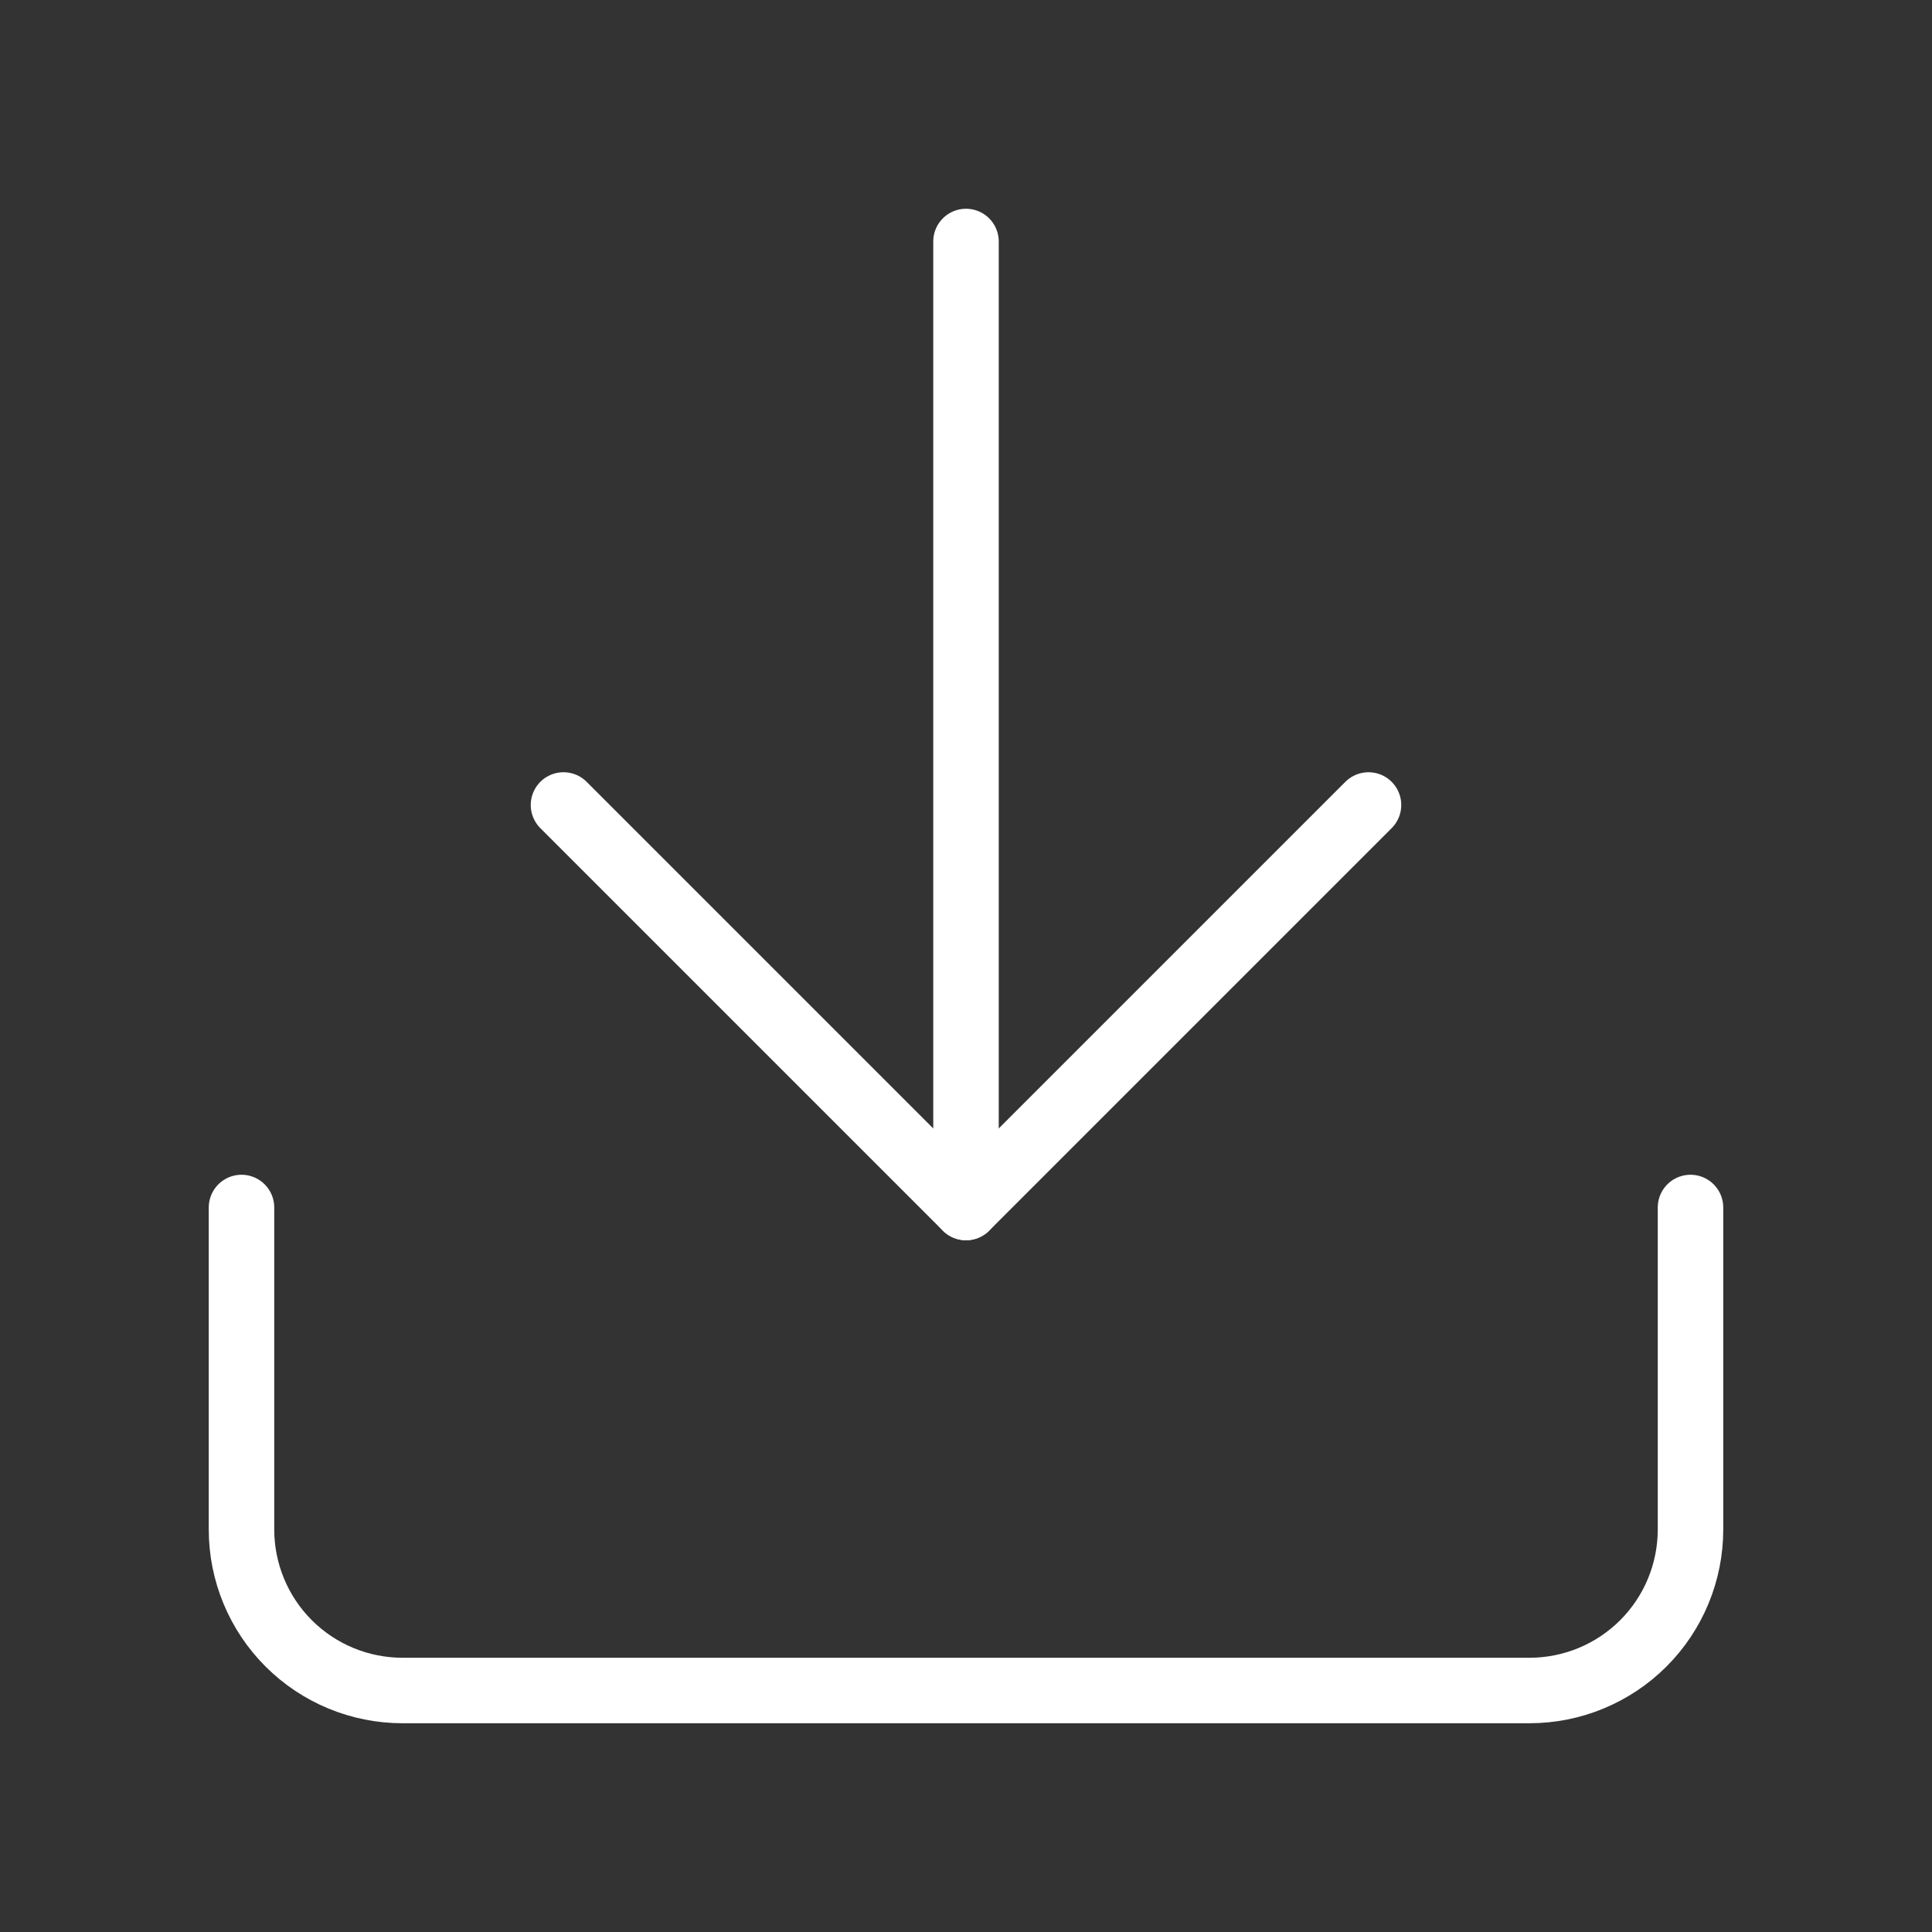 <svg width="59" height="59" viewBox="0 0 59 59" fill="none" xmlns="http://www.w3.org/2000/svg">
<rect x="0" y="0" width="59" height="59" fill="#333333" stroke="none"/>
<path d="M51.625 36.875V46.708C51.625 48.012 51.107 49.263 50.185 50.185C49.263 51.107 48.012 51.625 46.708 51.625H12.292C10.988 51.625 9.737 51.107 8.815 50.185C7.893 49.263 7.375 48.012 7.375 46.708V36.875" stroke="white" stroke-width="2" stroke-linecap="round" stroke-linejoin="round"/>
<path d="M17.208 24.583L29.5 36.875L41.792 24.583" stroke="white" stroke-width="2" stroke-linecap="round" stroke-linejoin="round"/>
<path d="M29.5 36.875V7.375" stroke="white" stroke-width="2" stroke-linecap="round" stroke-linejoin="round"/>
</svg>
